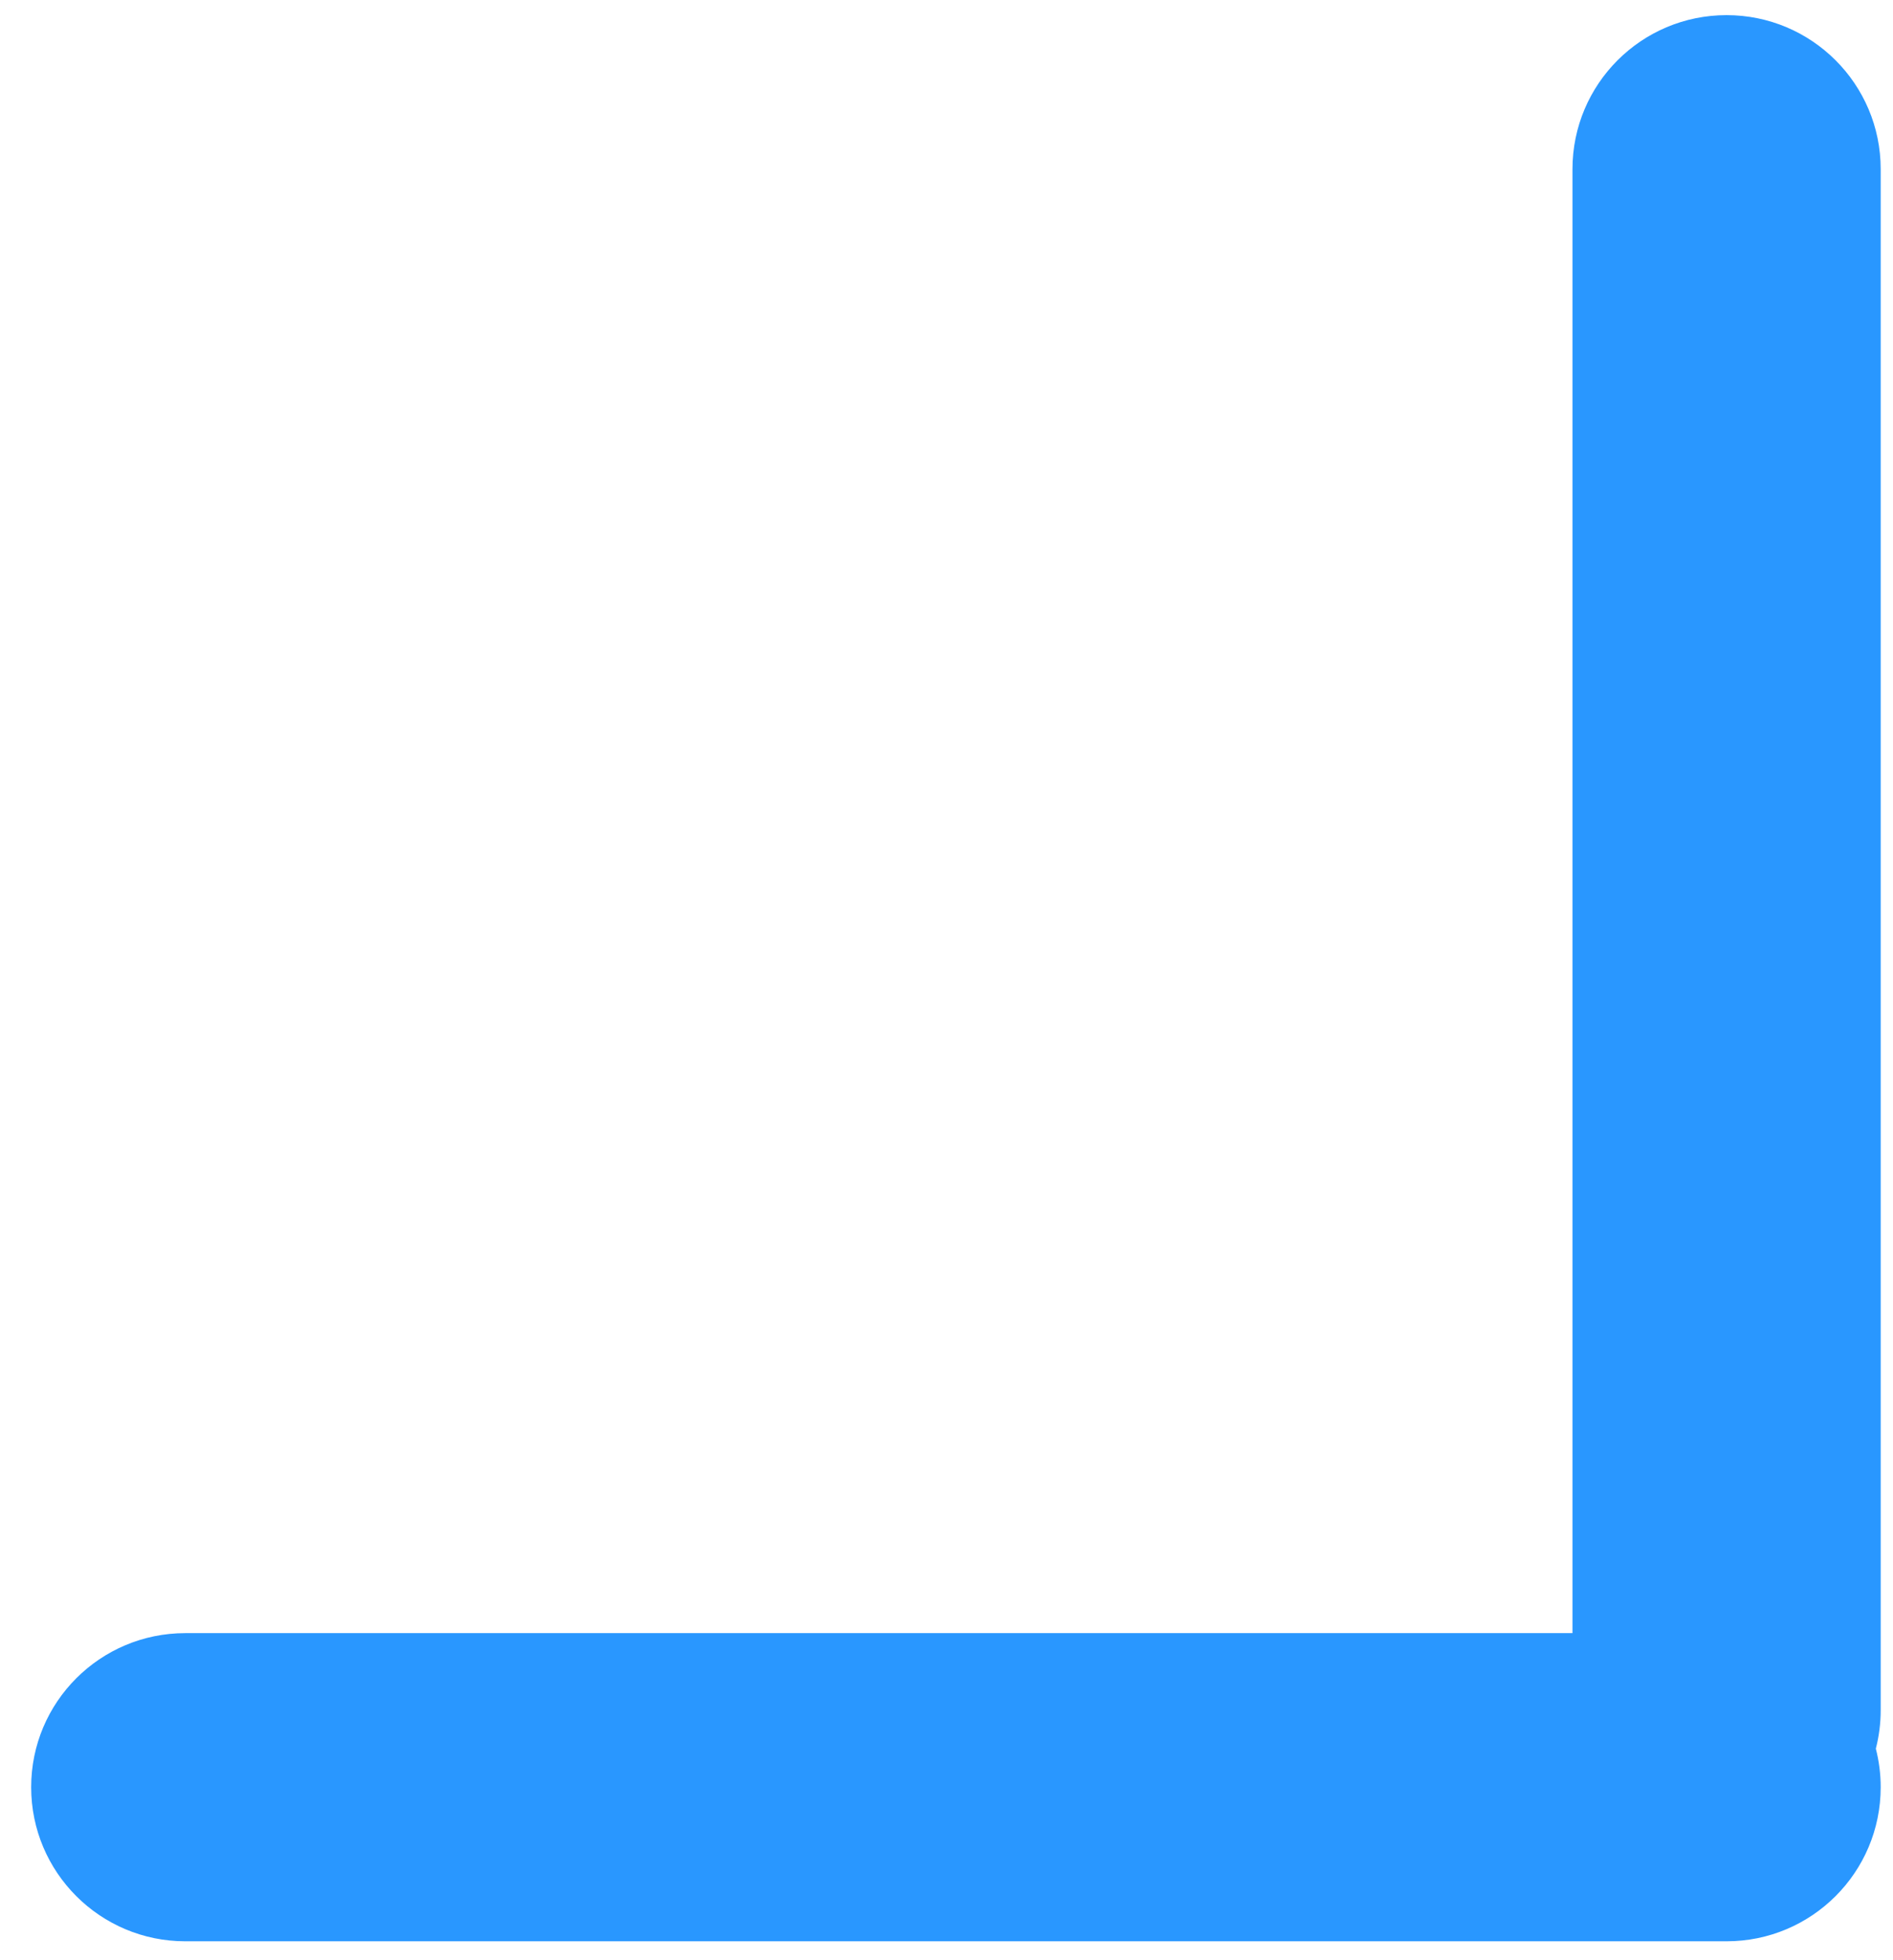 <svg width="28" height="29" viewBox="0 0 28 29" fill="none" xmlns="http://www.w3.org/2000/svg">
<path fill-rule="evenodd" clip-rule="evenodd" d="M23.259 24.161V2.503C23.259 1.244 24.279 0.224 25.538 0.224C26.797 0.224 27.818 1.244 27.818 2.503L27.818 25.301C27.818 25.497 27.793 25.688 27.746 25.87C27.793 26.053 27.818 26.244 27.818 26.44C27.818 27.7 26.797 28.72 25.538 28.72H2.741C1.482 28.72 0.461 27.7 0.461 26.44C0.461 25.181 1.482 24.161 2.741 24.161H23.259Z" fill="#2997FF"/>
</svg>
